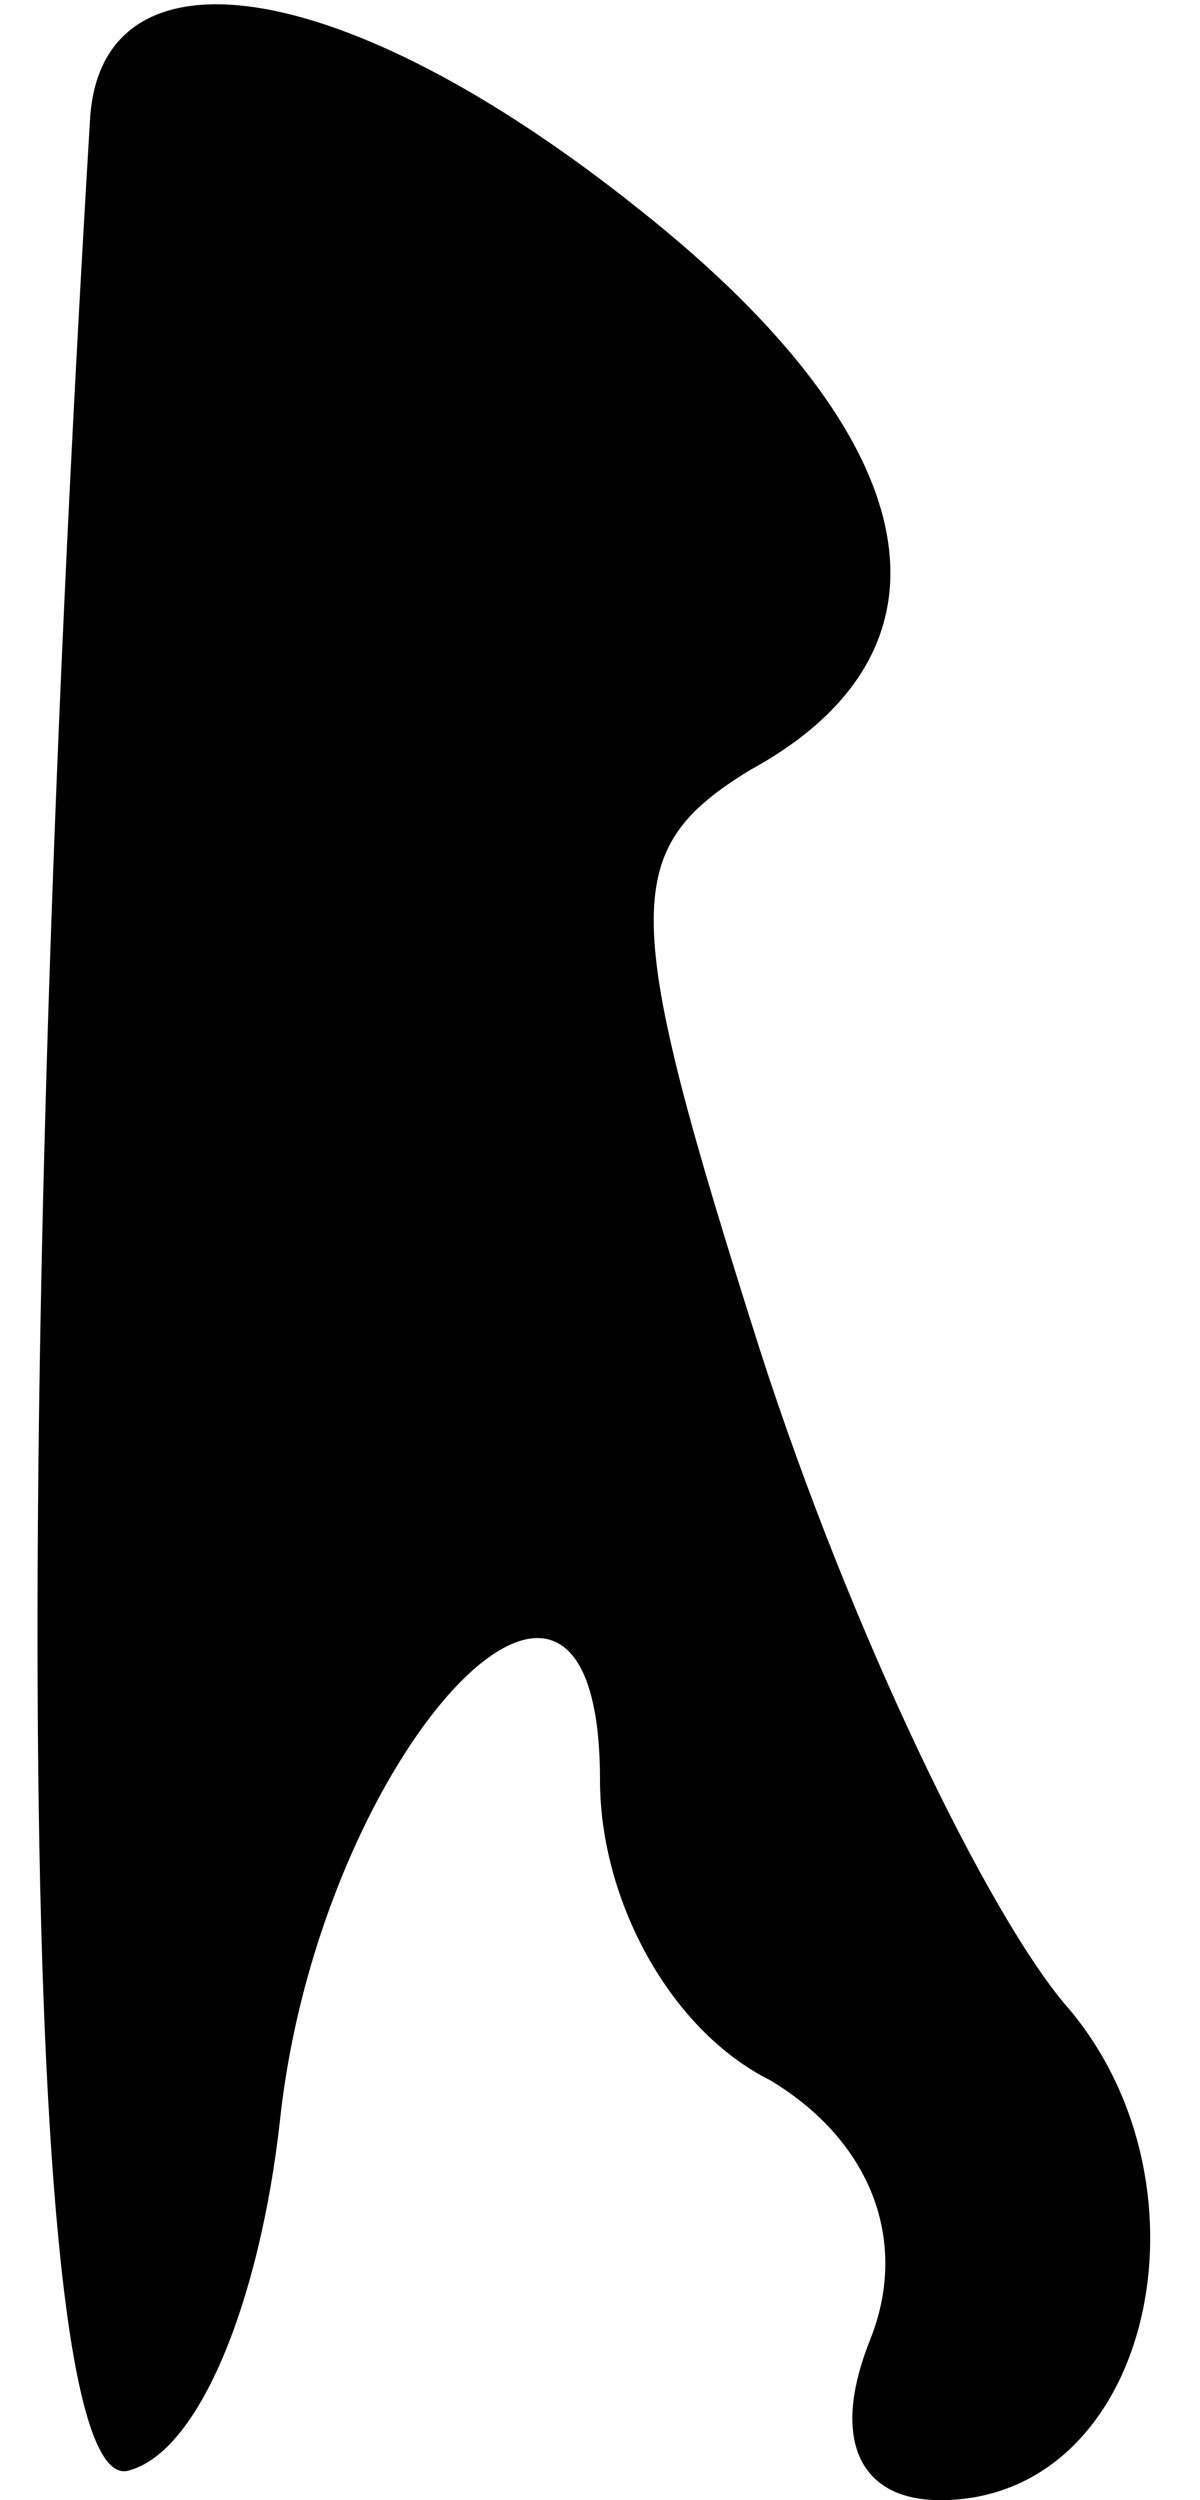 <?xml version="1.0" standalone="no"?>
<!DOCTYPE svg PUBLIC "-//W3C//DTD SVG 20010904//EN"
 "http://www.w3.org/TR/2001/REC-SVG-20010904/DTD/svg10.dtd">
<svg version="1.0" xmlns="http://www.w3.org/2000/svg"
 width="12pt" height="25pt" viewBox="0 0 12 25"
 preserveAspectRatio="xMidYMid meet">
<g transform="translate(0,25) scale(0.1,-0.1)"
fill="#000000" stroke="none">
<path fill="#000000" stroke="none" d="M9 238 c-8 -133 -7 -239 4 -235 7 2 13
17 15 35 4 37 32 67 32 34 0 -12 7 -25 17 -30 10 -6 14 -16 10 -26 -4 -10 -1
-16 7 -16 21 0 28 31 13 49 -8 9 -22 38 -31 66 -14 44 -14 50 -1 58 22 12 18
33 -11 56 -30 24 -54 27 -55 9z"/>
</g>
</svg>
